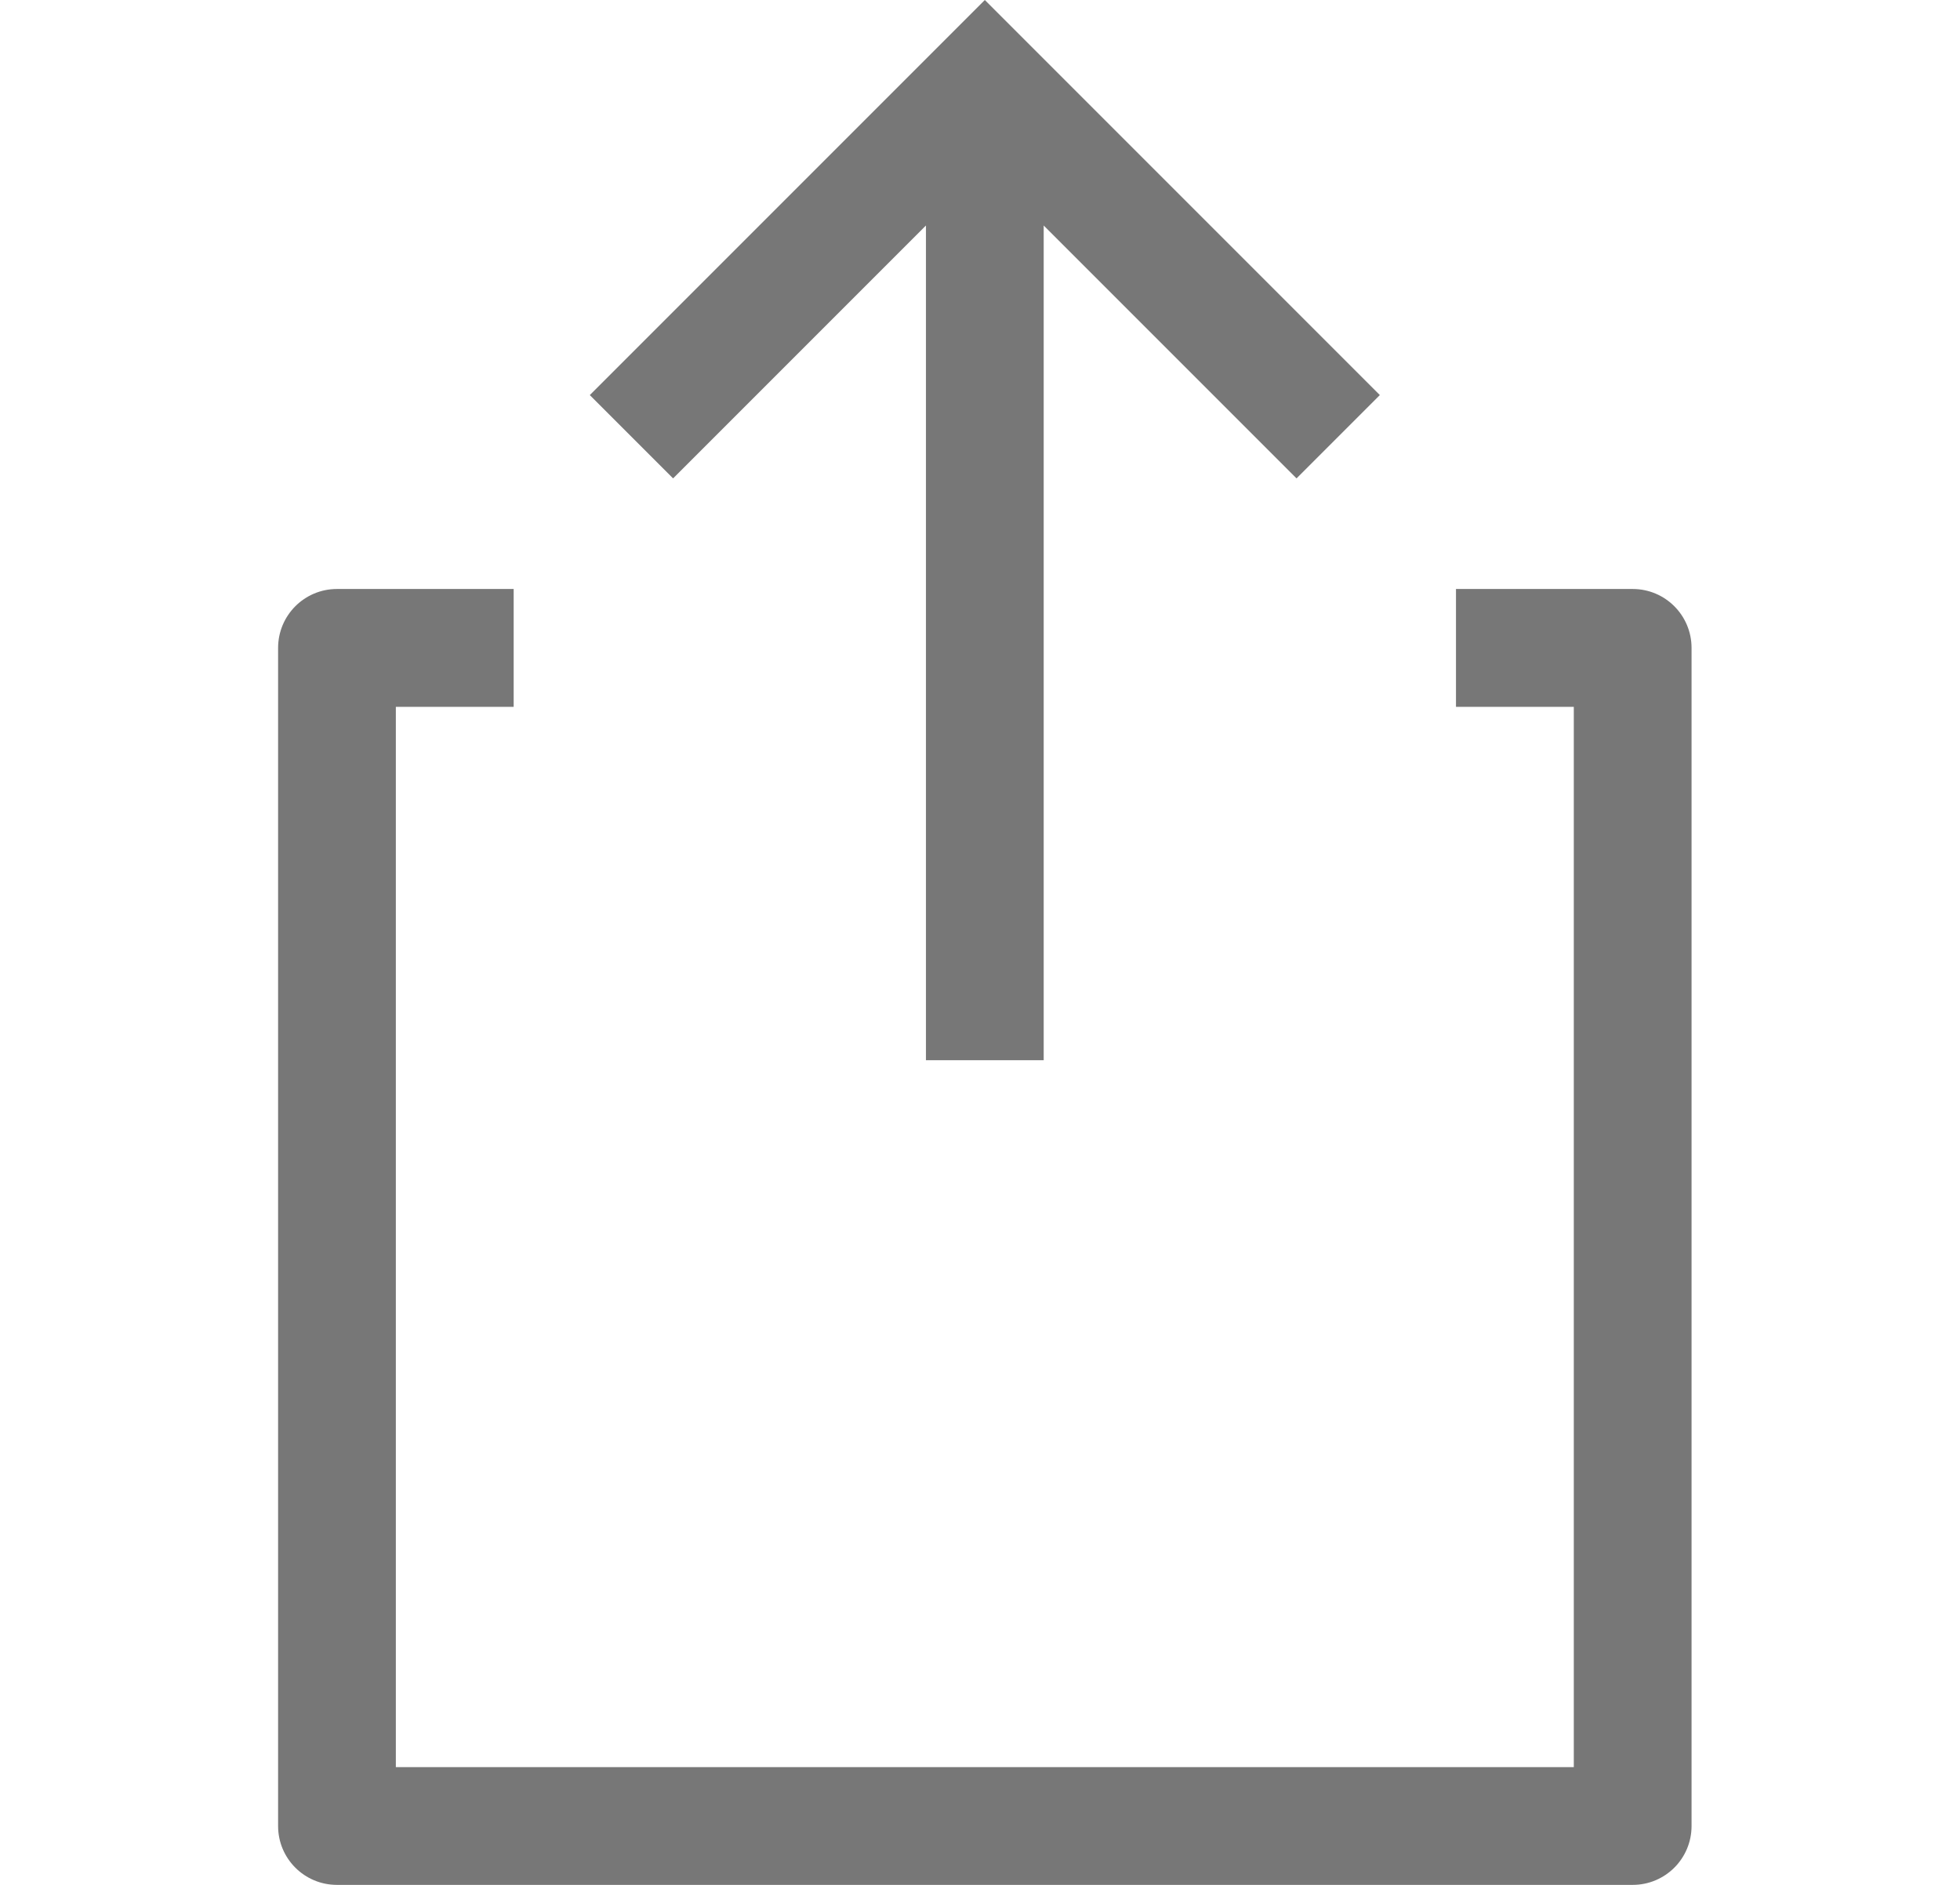 <svg width="26" height="25" viewBox="0 0 26 25" fill="none" xmlns="http://www.w3.org/2000/svg">
<g clip-path="url(#clip0)">
<path d="M21.658 7.812H19.314V9.375H20.877V23.438H5.251V9.375H6.814V7.812H4.47C4.038 7.812 3.689 8.162 3.689 8.594V24.219C3.689 24.651 4.038 25 4.47 25H21.658C22.09 25 22.439 24.651 22.439 24.219V8.594C22.439 8.162 22.09 7.812 21.658 7.812Z" fill="#777777"/>
<path d="M12.283 2.991V14.062H13.845V2.991L17.199 6.345L18.304 5.24L13.064 0L7.824 5.24L8.929 6.345L12.283 2.991Z" fill="#777777"/>
</g>
<defs>
<clipPath id="clip0">
<rect width="25" height="25" fill="white" transform="translate(0.564)"/>
</clipPath>
</defs>
</svg>

